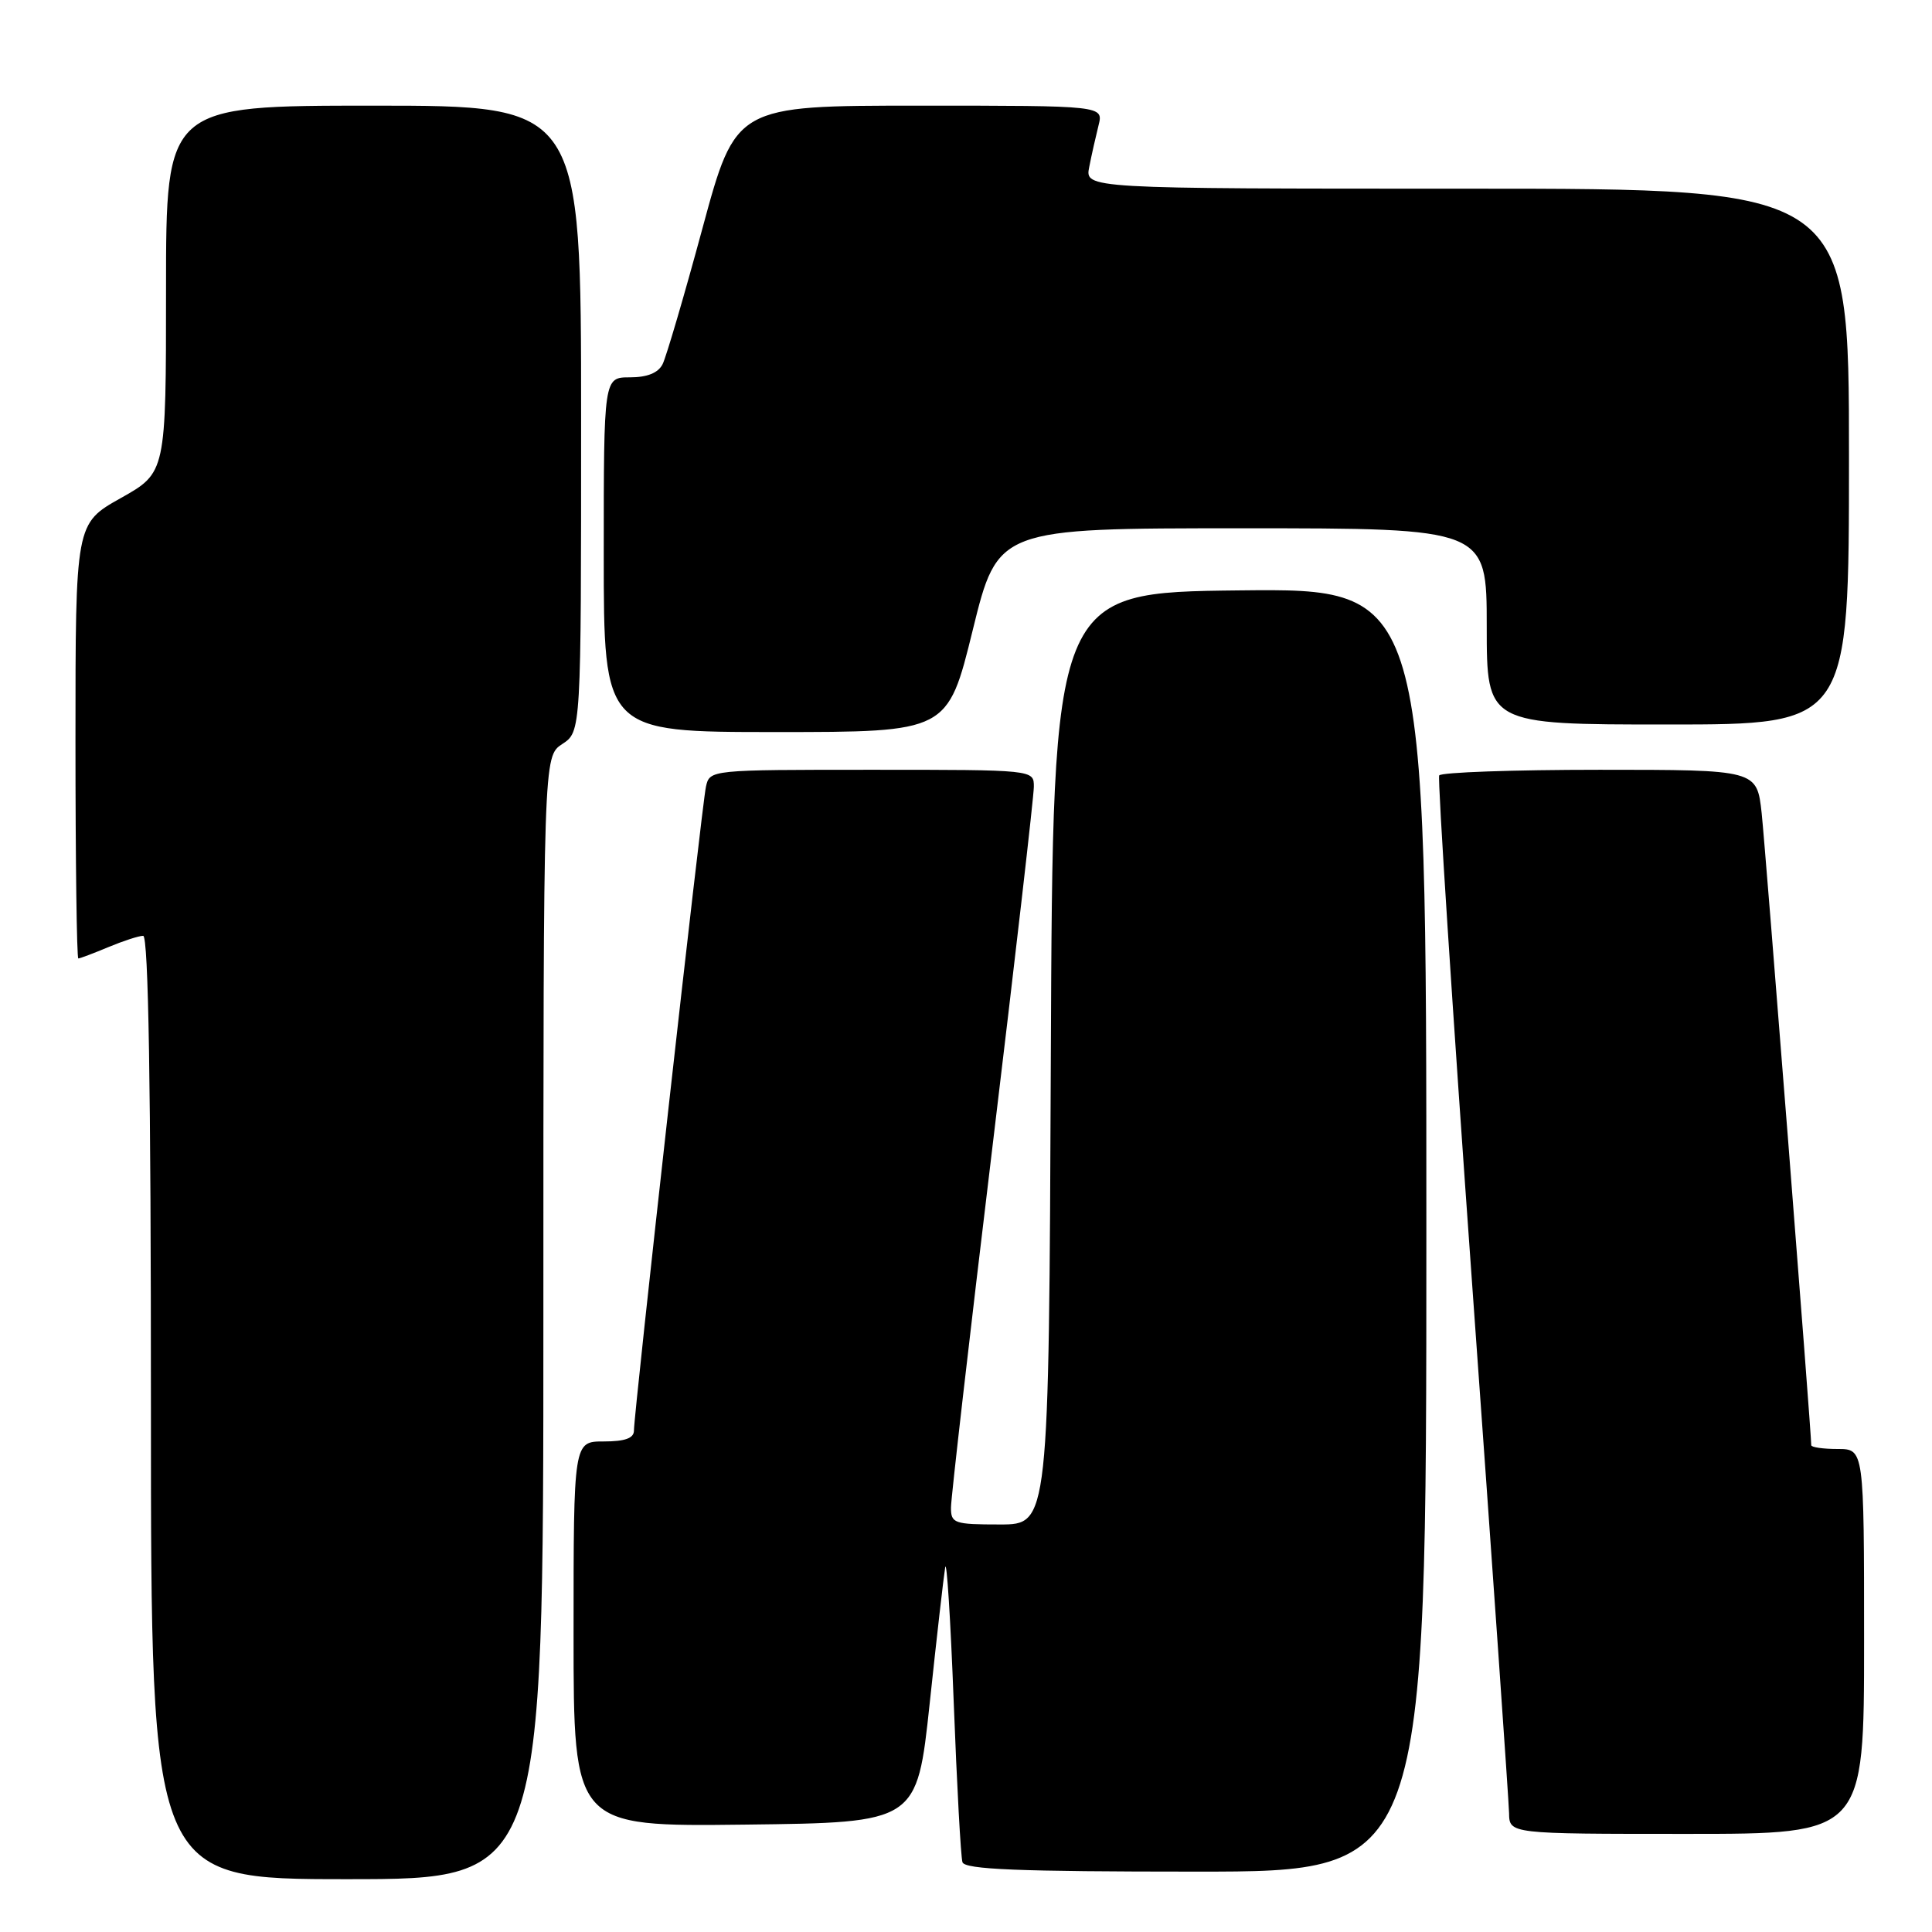 <?xml version="1.0" encoding="UTF-8" standalone="no"?>
<!DOCTYPE svg PUBLIC "-//W3C//DTD SVG 1.1//EN" "http://www.w3.org/Graphics/SVG/1.1/DTD/svg11.dtd" >
<svg xmlns="http://www.w3.org/2000/svg" xmlns:xlink="http://www.w3.org/1999/xlink" version="1.1" viewBox="0 0 256 256">
 <g >
 <path fill="currentColor"
d=" M 72.00 174.62 C 72.00 100.23 72.00 100.23 74.50 98.59 C 77.00 96.95 77.00 96.95 77.00 55.48 C 77.00 14.00 77.00 14.00 49.50 14.00 C 22.00 14.00 22.00 14.00 22.00 38.31 C 22.00 62.63 22.00 62.63 16.00 66.00 C 10.00 69.37 10.00 69.37 10.00 98.19 C 10.00 114.03 10.17 127.00 10.38 127.00 C 10.59 127.00 12.37 126.33 14.35 125.50 C 16.32 124.68 18.40 124.00 18.97 124.00 C 19.67 124.00 20.00 144.20 20.00 186.50 C 20.00 249.00 20.00 249.00 46.00 249.00 C 72.00 249.00 72.00 249.00 72.00 174.62 Z  M 189.00 162.98 C 189.00 77.97 189.00 77.97 164.25 78.23 C 139.50 78.50 139.50 78.50 139.24 140.25 C 138.98 202.00 138.98 202.00 132.49 202.00 C 126.42 202.00 126.00 201.85 126.01 199.75 C 126.01 198.51 128.48 177.03 131.50 152.00 C 134.52 126.97 136.99 105.49 136.99 104.25 C 137.00 102.00 137.00 102.00 115.52 102.00 C 94.06 102.00 94.04 102.00 93.54 104.25 C 93.00 106.69 84.00 187.19 84.00 189.56 C 84.00 190.57 82.82 191.00 80.00 191.00 C 76.00 191.00 76.00 191.00 76.00 216.52 C 76.00 242.04 76.00 242.04 98.75 241.77 C 121.50 241.50 121.50 241.50 123.19 225.70 C 124.11 217.01 125.04 208.91 125.24 207.70 C 125.44 206.49 125.95 214.50 126.37 225.50 C 126.79 236.50 127.31 246.06 127.53 246.75 C 127.84 247.71 134.93 248.00 158.47 248.00 C 189.00 248.00 189.00 248.00 189.00 162.98 Z  M 247.00 217.50 C 247.00 192.00 247.00 192.00 243.50 192.00 C 241.57 192.00 240.00 191.77 240.00 191.50 C 240.00 189.73 233.93 112.40 233.43 107.75 C 232.80 102.00 232.80 102.00 211.96 102.00 C 200.50 102.00 190.93 102.34 190.70 102.75 C 190.47 103.16 192.45 133.65 195.09 170.50 C 197.74 207.35 199.93 238.74 199.96 240.25 C 200.00 243.00 200.00 243.00 223.50 243.00 C 247.00 243.00 247.00 243.00 247.00 217.50 Z  M 128.89 83.50 C 132.21 70.00 132.21 70.00 164.60 70.00 C 197.00 70.00 197.00 70.00 197.00 83.00 C 197.00 96.00 197.00 96.00 221.00 96.00 C 245.00 96.00 245.00 96.00 245.00 60.50 C 245.00 25.00 245.00 25.00 194.38 25.00 C 143.75 25.00 143.75 25.00 144.33 22.12 C 144.64 20.53 145.20 18.06 145.56 16.62 C 146.22 14.00 146.22 14.00 121.85 14.00 C 97.48 14.00 97.48 14.00 93.08 30.25 C 90.66 39.19 88.28 47.29 87.80 48.25 C 87.22 49.41 85.77 50.00 83.46 50.00 C 80.00 50.00 80.00 50.00 80.00 73.50 C 80.00 97.00 80.00 97.00 102.79 97.00 C 125.57 97.00 125.57 97.00 128.89 83.50 Z "/>
</g>
</svg>